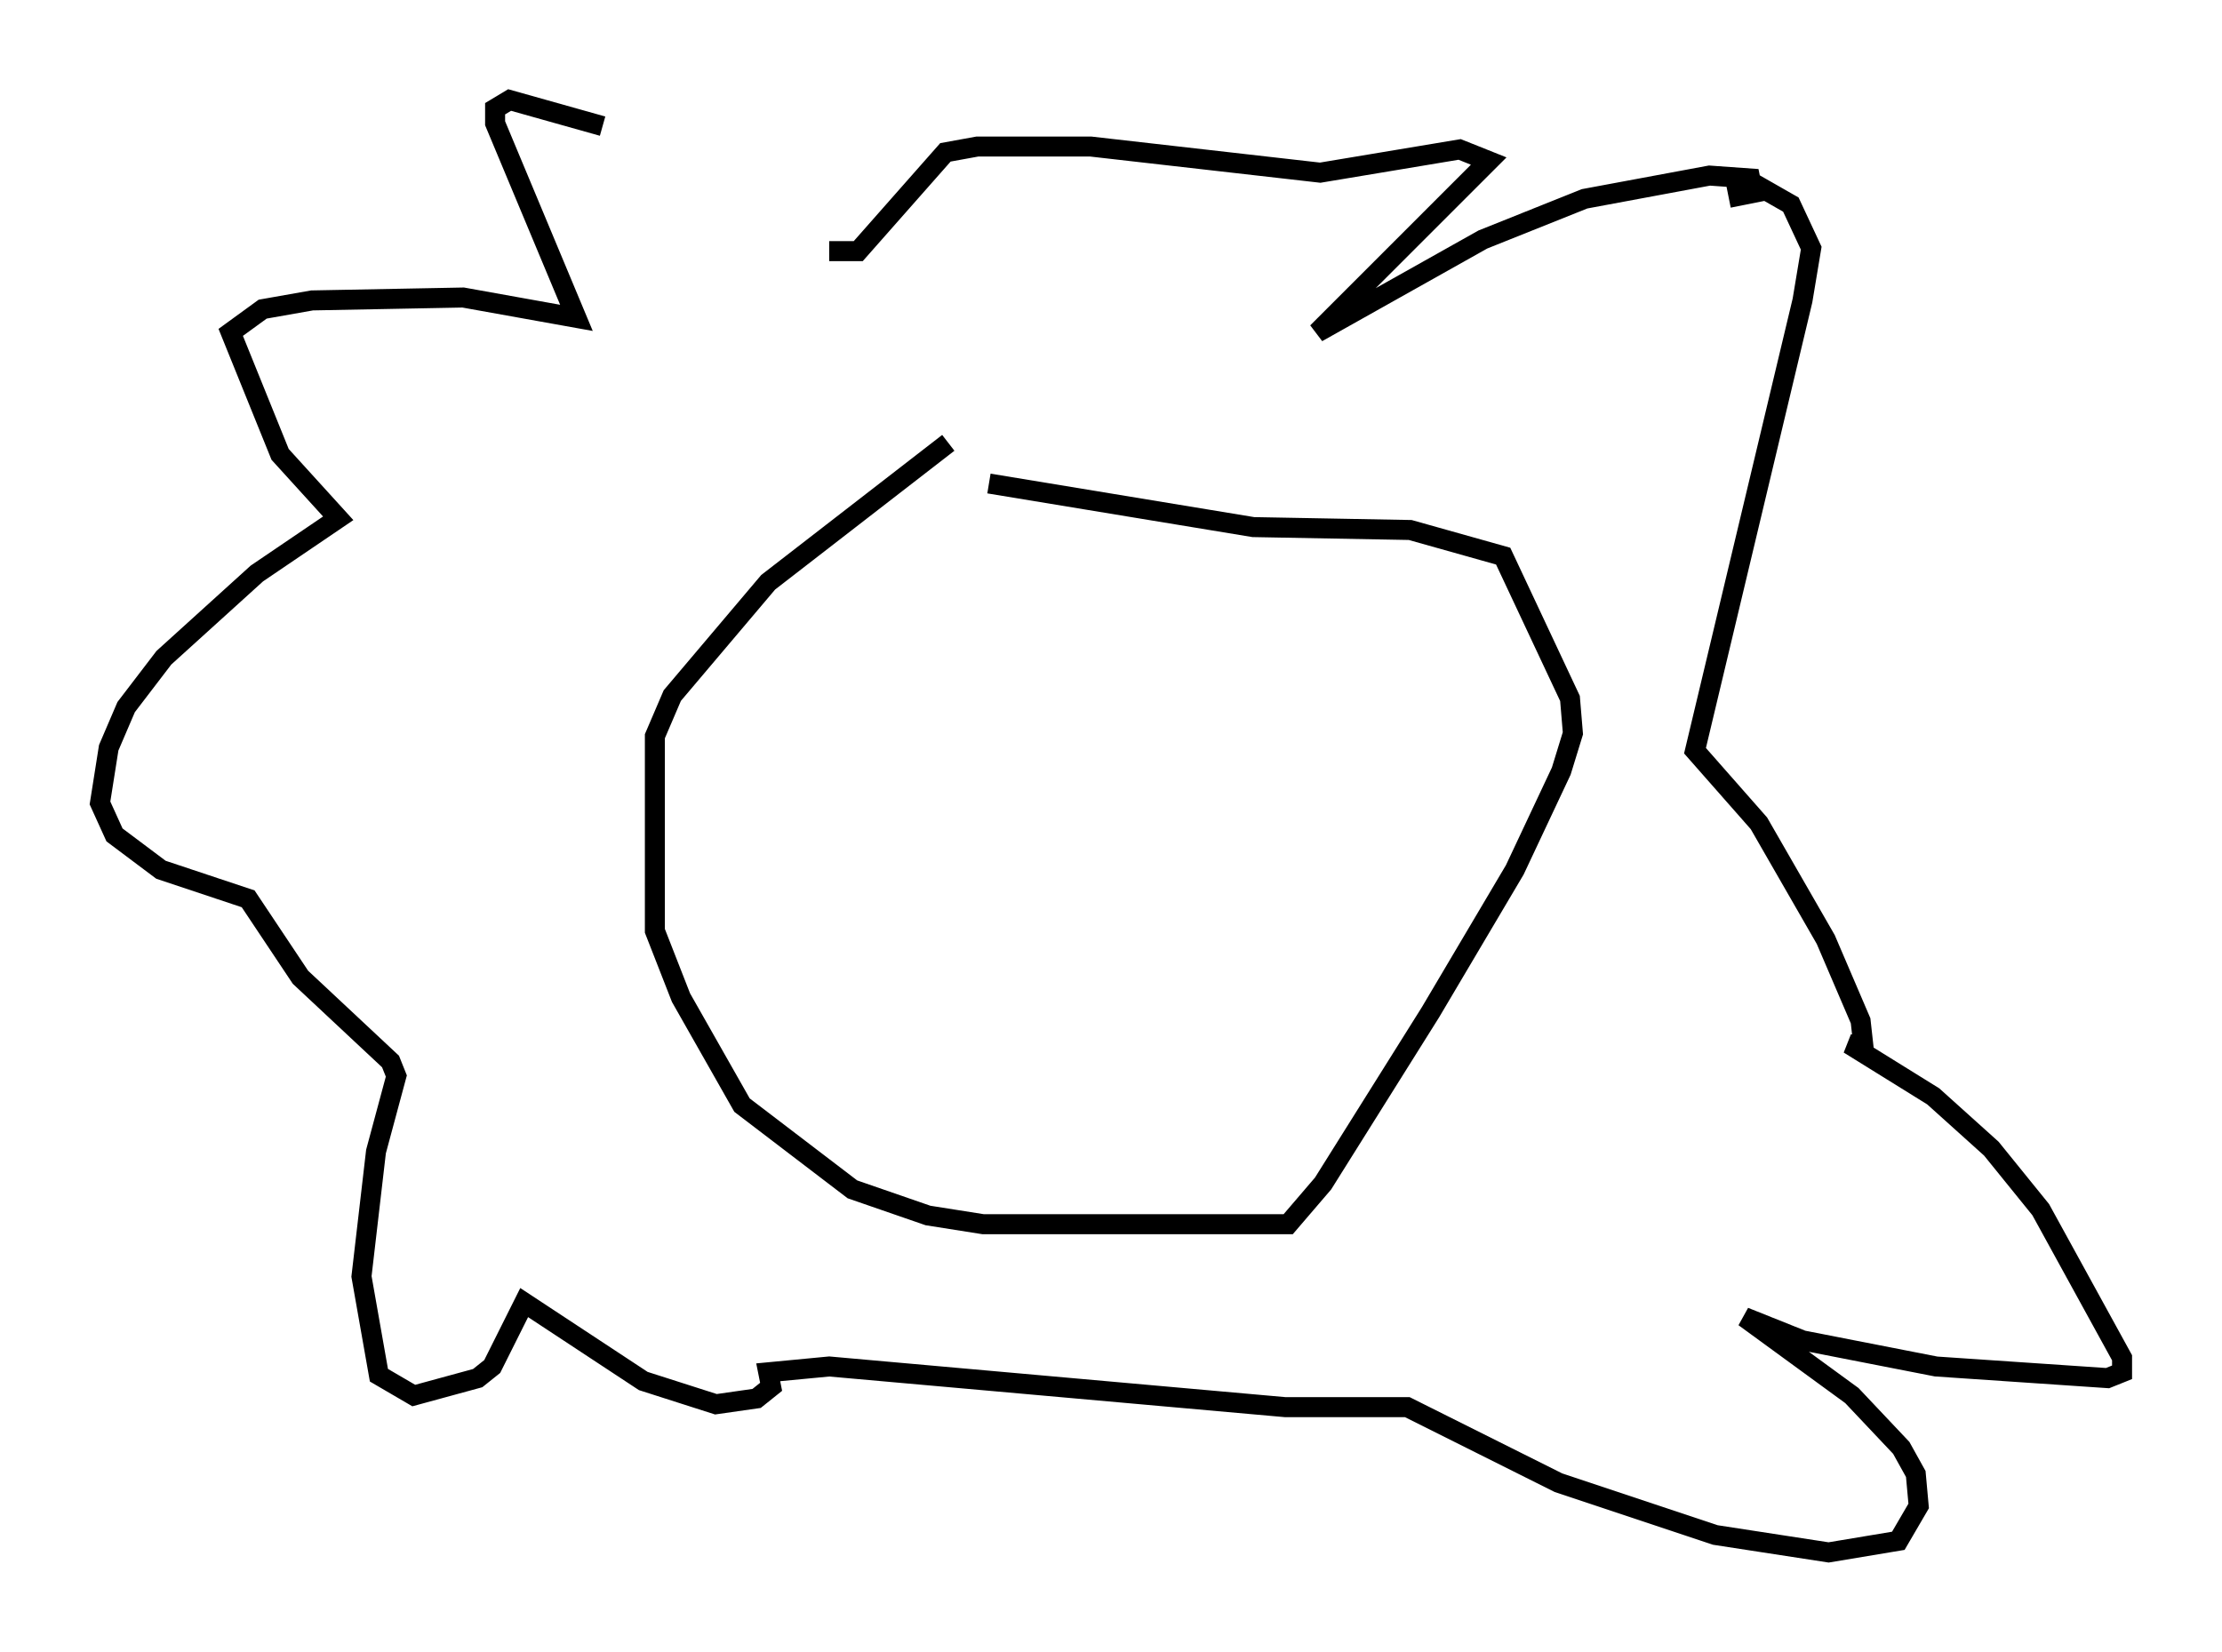 <?xml version="1.0" encoding="utf-8" ?>
<svg baseProfile="full" height="82.626" version="1.1" width="111.095" xmlns="http://www.w3.org/2000/svg" xmlns:ev="http://www.w3.org/2001/xml-events" xmlns:xlink="http://www.w3.org/1999/xlink"><defs /><rect fill="white" height="82.626" width="111.095" x="0" y="0" /><path d="M42.765, 11.682 m-12.637, -5.374 l-4.648, -1.307 -0.726, 0.436 l0.0, 0.726 4.067, 9.732 l-5.665, -1.017 -7.553, 0.145 l-2.469, 0.436 -1.598, 1.162 l2.469, 6.101 2.905, 3.196 l-4.067, 2.76 -4.648, 4.212 l-1.888, 2.469 -0.872, 2.034 l-0.436, 2.76 0.726, 1.598 l2.324, 1.743 4.358, 1.453 l2.615, 3.922 4.503, 4.212 l0.291, 0.726 -1.017, 3.777 l-0.726, 6.246 0.872, 4.939 l1.743, 1.017 3.196, -0.872 l0.726, -0.581 1.598, -3.196 l5.955, 3.922 3.631, 1.162 l2.034, -0.291 0.726, -0.581 l-0.145, -0.726 3.05, -0.291 l22.804, 2.034 6.101, 0.0 l7.553, 3.777 7.844, 2.615 l5.665, 0.872 3.486, -0.581 l1.017, -1.743 -0.145, -1.598 l-0.726, -1.307 -2.469, -2.615 l-5.374, -3.922 2.905, 1.162 l6.682, 1.307 8.57, 0.581 l0.726, -0.291 0.0, -0.726 l-4.067, -7.408 -2.469, -3.05 l-2.905, -2.615 -4.212, -2.615 l0.726, 0.145 -0.145, -1.307 l-1.743, -4.067 -3.341, -5.81 l-3.196, -3.631 5.374, -22.514 l0.436, -2.615 -1.017, -2.179 l-2.034, -1.162 -0.726, 0.0 l0.145, 0.726 0.726, -0.145 l-0.145, -0.726 -2.034, -0.145 l-6.246, 1.162 -5.084, 2.034 l-8.279, 4.648 8.57, -8.57 l-1.453, -0.581 -6.972, 1.162 l-11.475, -1.307 -5.665, 0.0 l-1.598, 0.291 -4.358, 4.939 l-1.453, 0.0 m5.955, 9.587 l-9.006, 6.972 -4.793, 5.665 l-0.872, 2.034 0.0, 9.732 l1.307, 3.341 3.05, 5.374 l5.52, 4.212 3.777, 1.307 l2.76, 0.436 15.251, 0.0 l1.743, -2.034 5.374, -8.57 l4.212, -7.117 2.324, -4.939 l0.581, -1.888 -0.145, -1.743 l-3.341, -7.117 -4.648, -1.307 l-7.844, -0.145 -13.218, -2.179 " fill="none" stroke="black" stroke-width="1" /></svg>